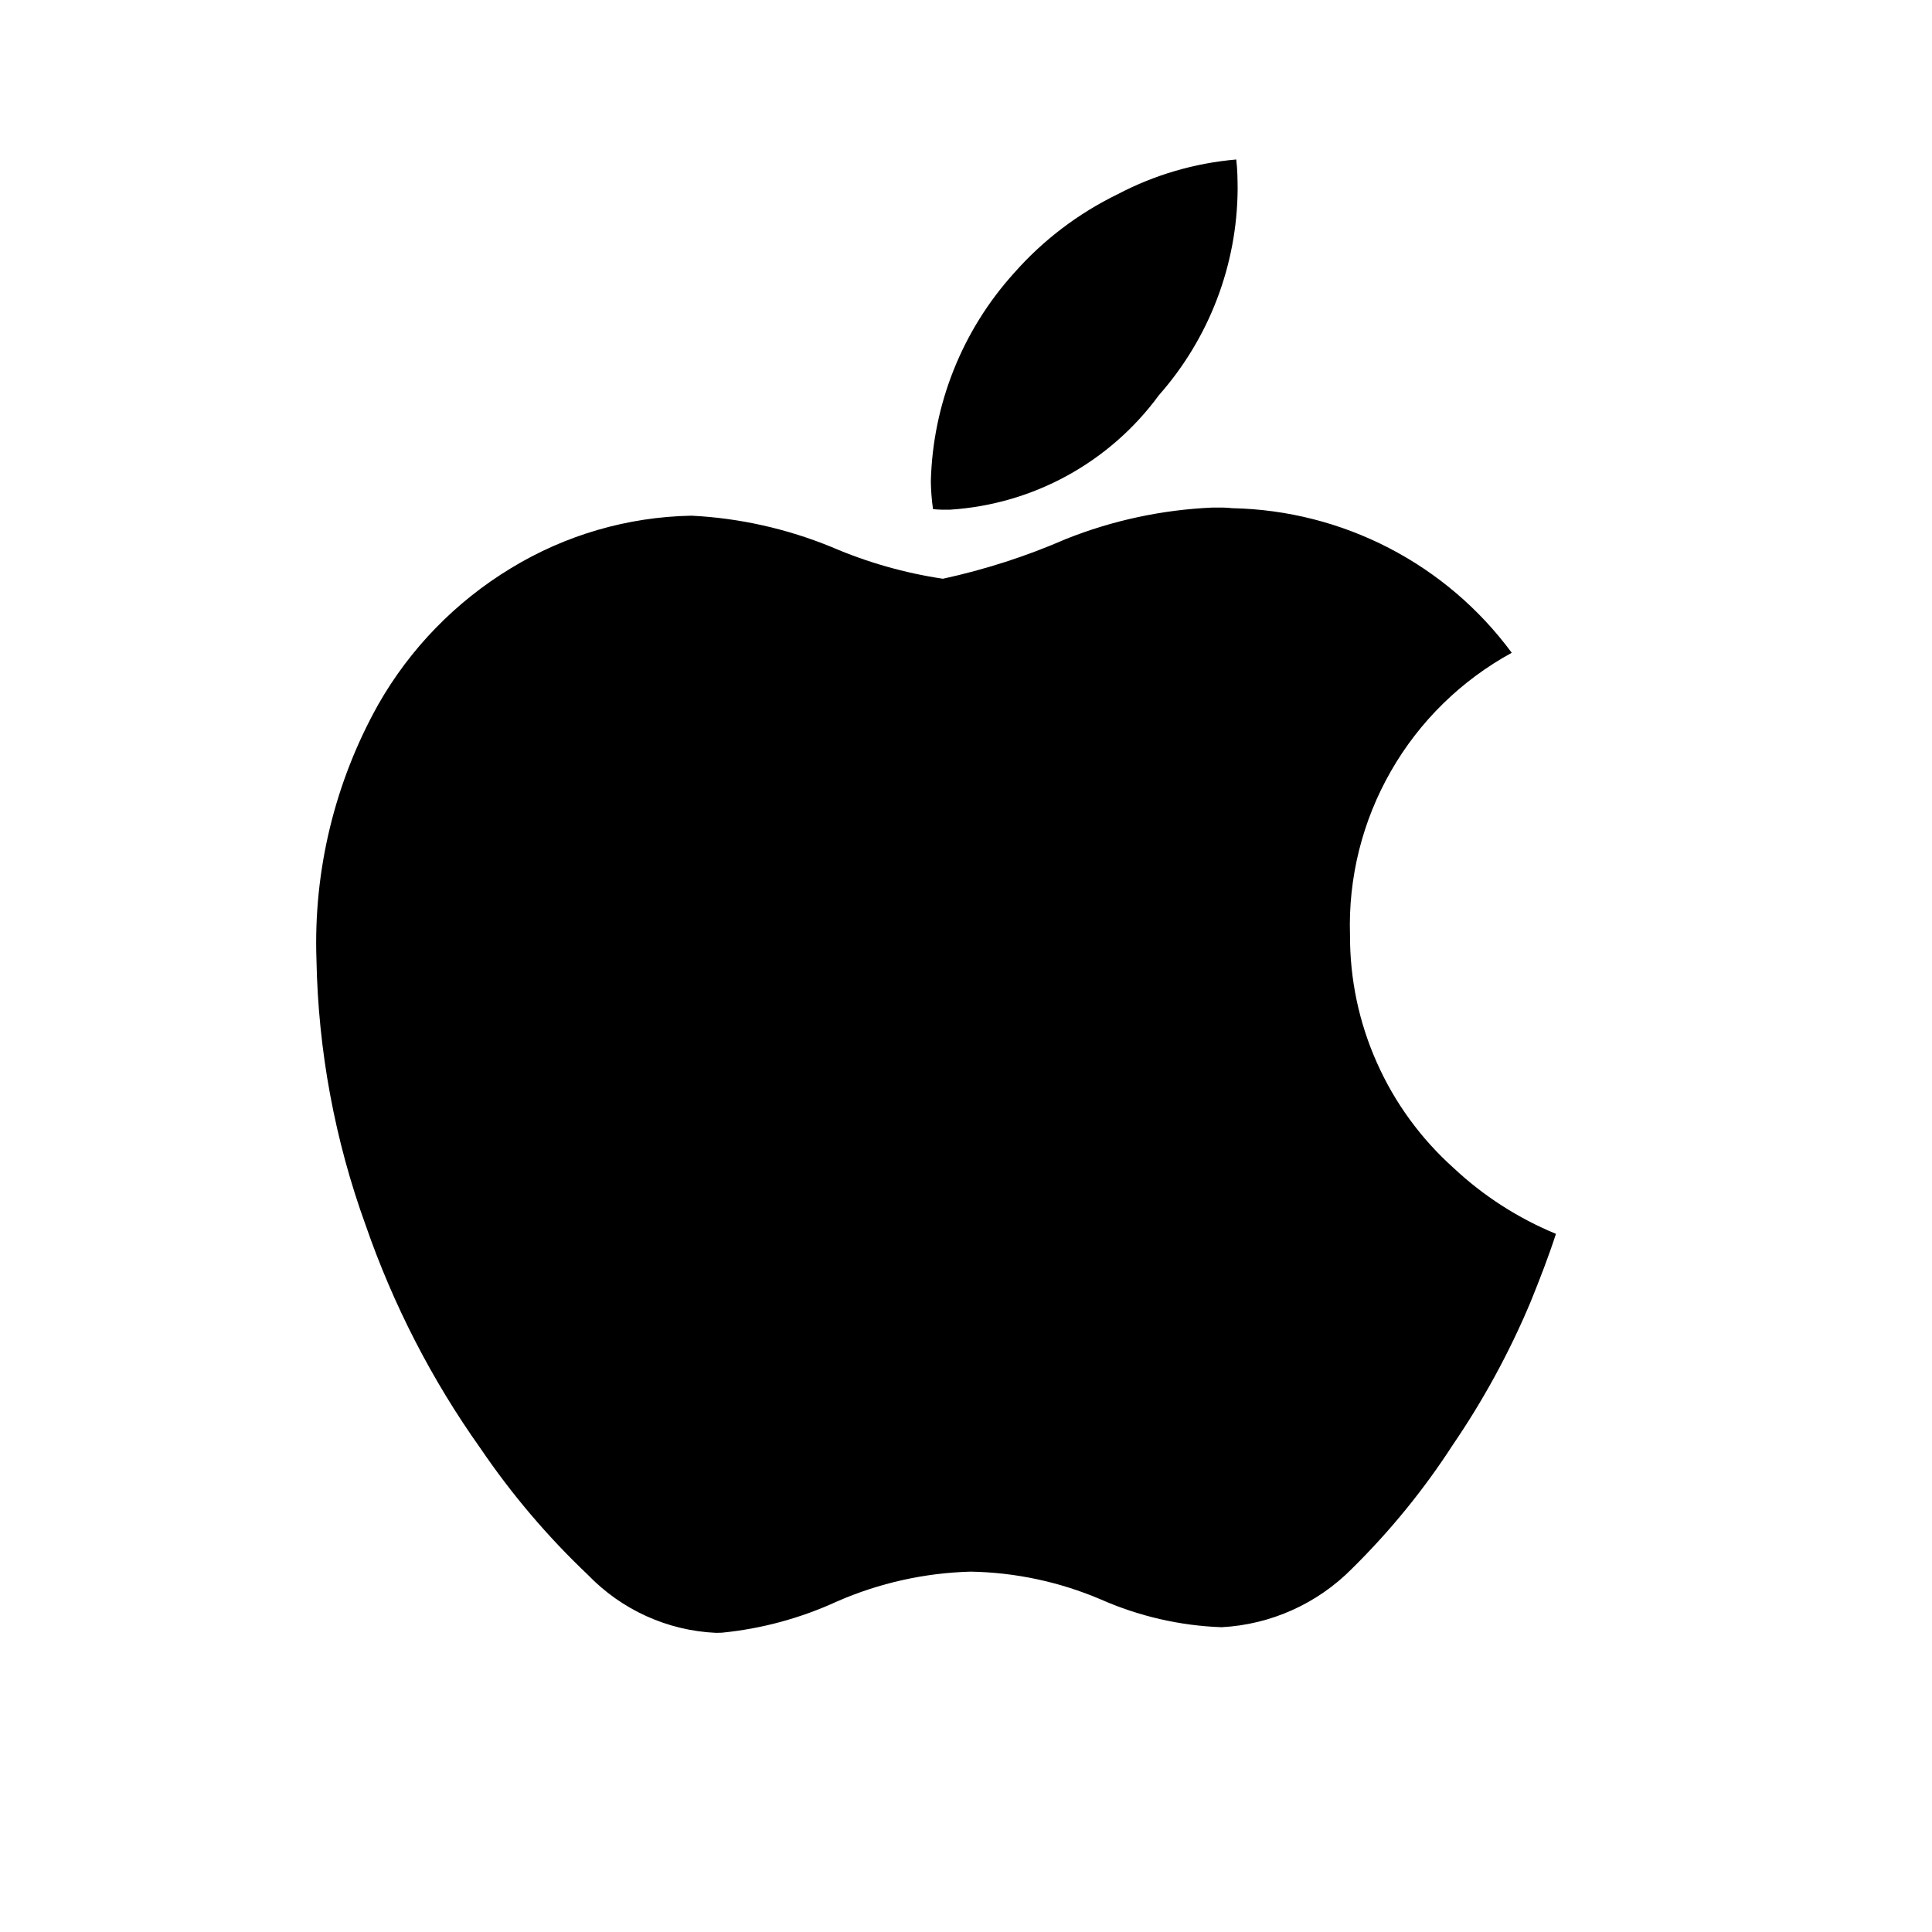 <svg xmlns="http://www.w3.org/2000/svg" width="25" height="25" fill="none" viewBox="0 0 25 25"><path fill="#000" d="M9.266 21.129C8.637 21.101 8.043 20.831 7.606 20.377C7.085 19.883 6.619 19.334 6.216 18.74C5.587 17.855 5.088 16.884 4.733 15.858C4.332 14.755 4.117 13.592 4.095 12.418C4.055 11.266 4.331 10.125 4.893 9.119C5.305 8.394 5.896 7.786 6.609 7.354C7.315 6.923 8.122 6.688 8.948 6.673C9.571 6.704 10.184 6.842 10.762 7.079C11.222 7.277 11.706 7.415 12.201 7.489C12.746 7.37 13.279 7.199 13.79 6.976C14.396 6.734 15.039 6.596 15.69 6.568C15.777 6.567 15.863 6.566 15.946 6.576C17.377 6.605 18.713 7.296 19.562 8.447C18.91 8.803 18.368 9.333 17.999 9.978C17.629 10.623 17.445 11.358 17.469 12.101C17.467 12.67 17.585 13.232 17.817 13.751C18.048 14.271 18.387 14.735 18.81 15.114C19.196 15.476 19.645 15.764 20.134 15.966C20.036 16.267 19.923 16.558 19.804 16.851C19.532 17.499 19.195 18.117 18.799 18.697C18.424 19.277 17.986 19.814 17.494 20.299C17.046 20.752 16.445 21.022 15.808 21.056C15.268 21.037 14.737 20.914 14.243 20.696C13.71 20.469 13.139 20.347 12.56 20.337C11.965 20.353 11.378 20.484 10.833 20.722C10.361 20.939 9.857 21.076 9.341 21.127L9.266 21.129V21.129ZM12.298 6.595C12.223 6.596 12.148 6.597 12.073 6.588C12.056 6.469 12.047 6.349 12.045 6.229C12.07 5.23 12.452 4.273 13.123 3.532C13.498 3.106 13.955 2.76 14.465 2.512C14.941 2.262 15.461 2.11 15.997 2.064C16.013 2.195 16.014 2.323 16.015 2.445C16.009 3.429 15.647 4.377 14.996 5.114C14.682 5.543 14.277 5.898 13.811 6.154C13.345 6.41 12.829 6.56 12.298 6.595V6.595Z"/></svg>